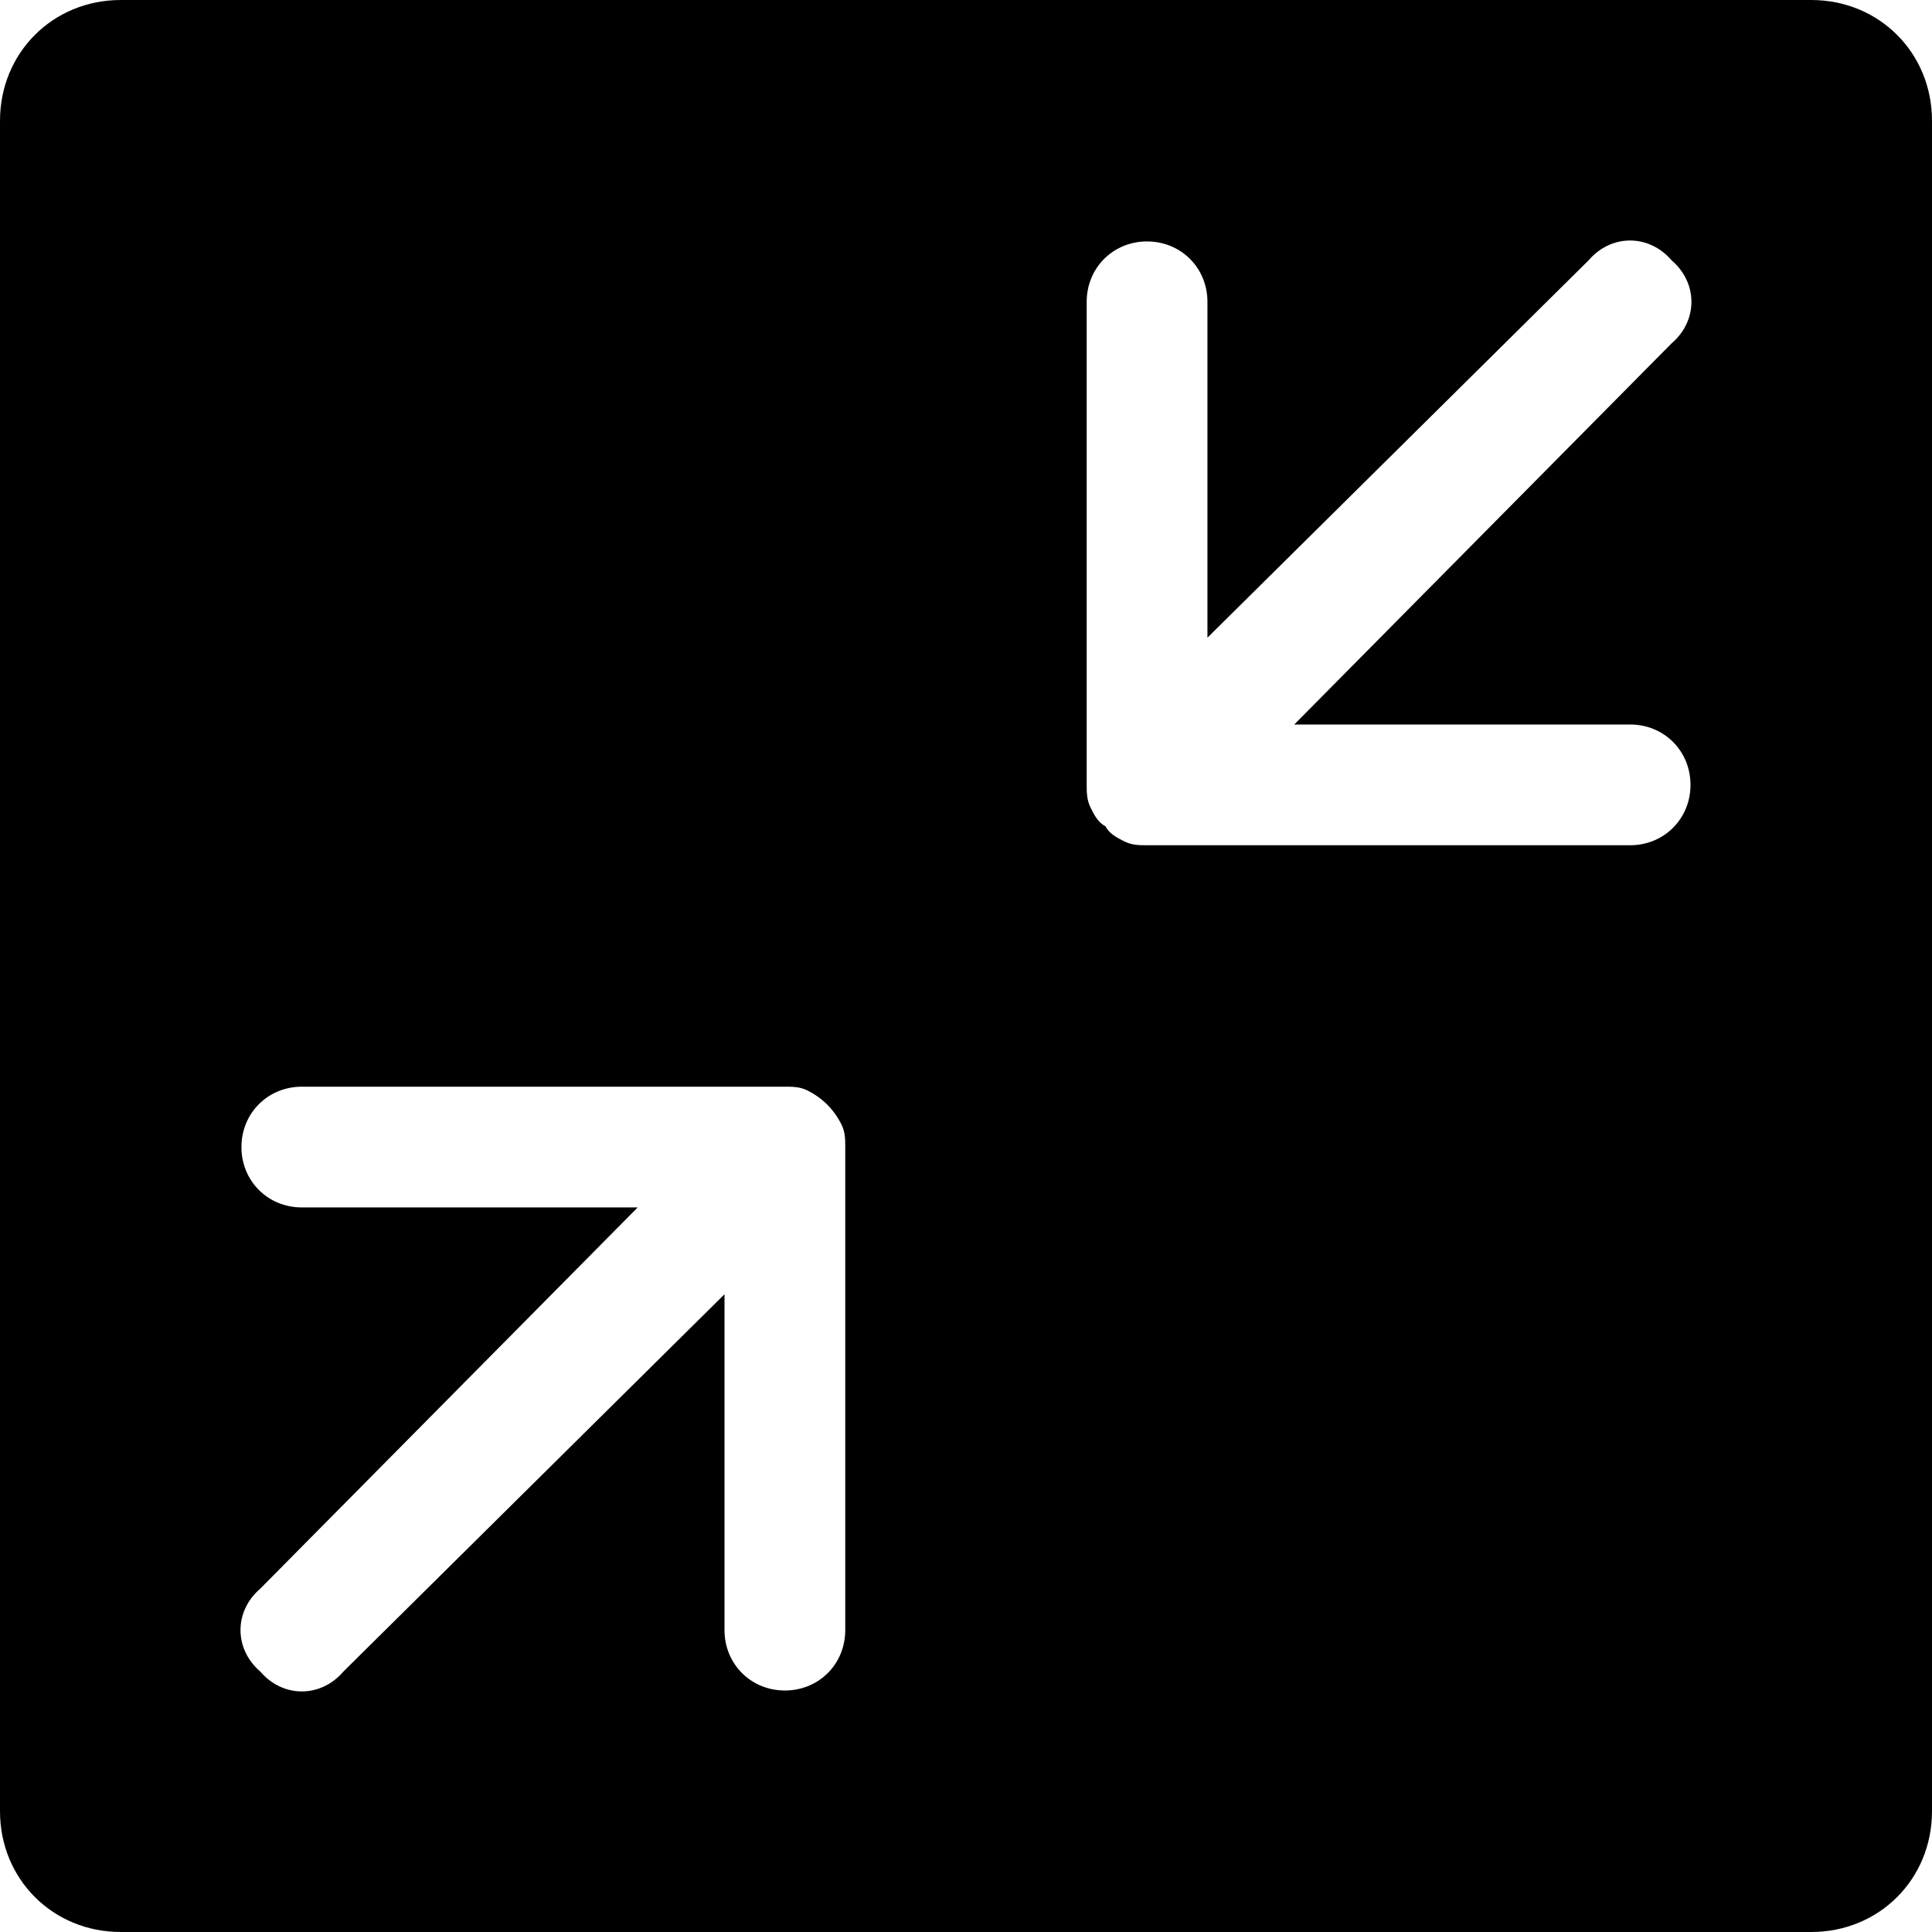 <?xml version="1.0" encoding="utf-8"?>
<!DOCTYPE svg PUBLIC "-//W3C//DTD SVG 1.1//EN" "http://www.w3.org/Graphics/SVG/1.1/DTD/svg11.dtd">
<svg version="1.1" xmlns="http://www.w3.org/2000/svg" xmlns:xlink="http://www.w3.org/1999/xlink" width="32" height="32" viewBox="0 0 32 32">
<path d="M30 0h-28c-1.125 0-2 0.875-2 2v28c0 1.125 0.875 2 2 2h28c1.125 0 2-0.875 2-2v-28c0-1.125-0.875-2-2-2zM14 19v8c0 0.563-0.438 1-1 1s-1-0.438-1-1v-5.563l-6.313 6.25c-0.375 0.438-1 0.438-1.375 0-0.438-0.375-0.438-1 0-1.375l6.25-6.313h-5.563c-0.563 0-1-0.438-1-1s0.438-1 1-1h8c0.125 0 0.25 0 0.375 0.063 0.25 0.125 0.438 0.313 0.563 0.563 0.063 0.125 0.063 0.25 0.063 0.375zM27 12c0.563 0 1 0.438 1 1s-0.438 1-1 1h-8c-0.125 0-0.25 0-0.375-0.063s-0.25-0.125-0.313-0.25c0 0 0 0 0 0s0 0 0 0c-0.125-0.063-0.188-0.188-0.25-0.313s-0.063-0.25-0.063-0.375c0 0 0 0 0 0v-8c0-0.563 0.438-1 1-1s1 0.438 1 1v5.563l6.313-6.25c0.375-0.438 1-0.438 1.375 0 0.438 0.375 0.438 1 0 1.375l-6.25 6.313z"></path>
</svg>

